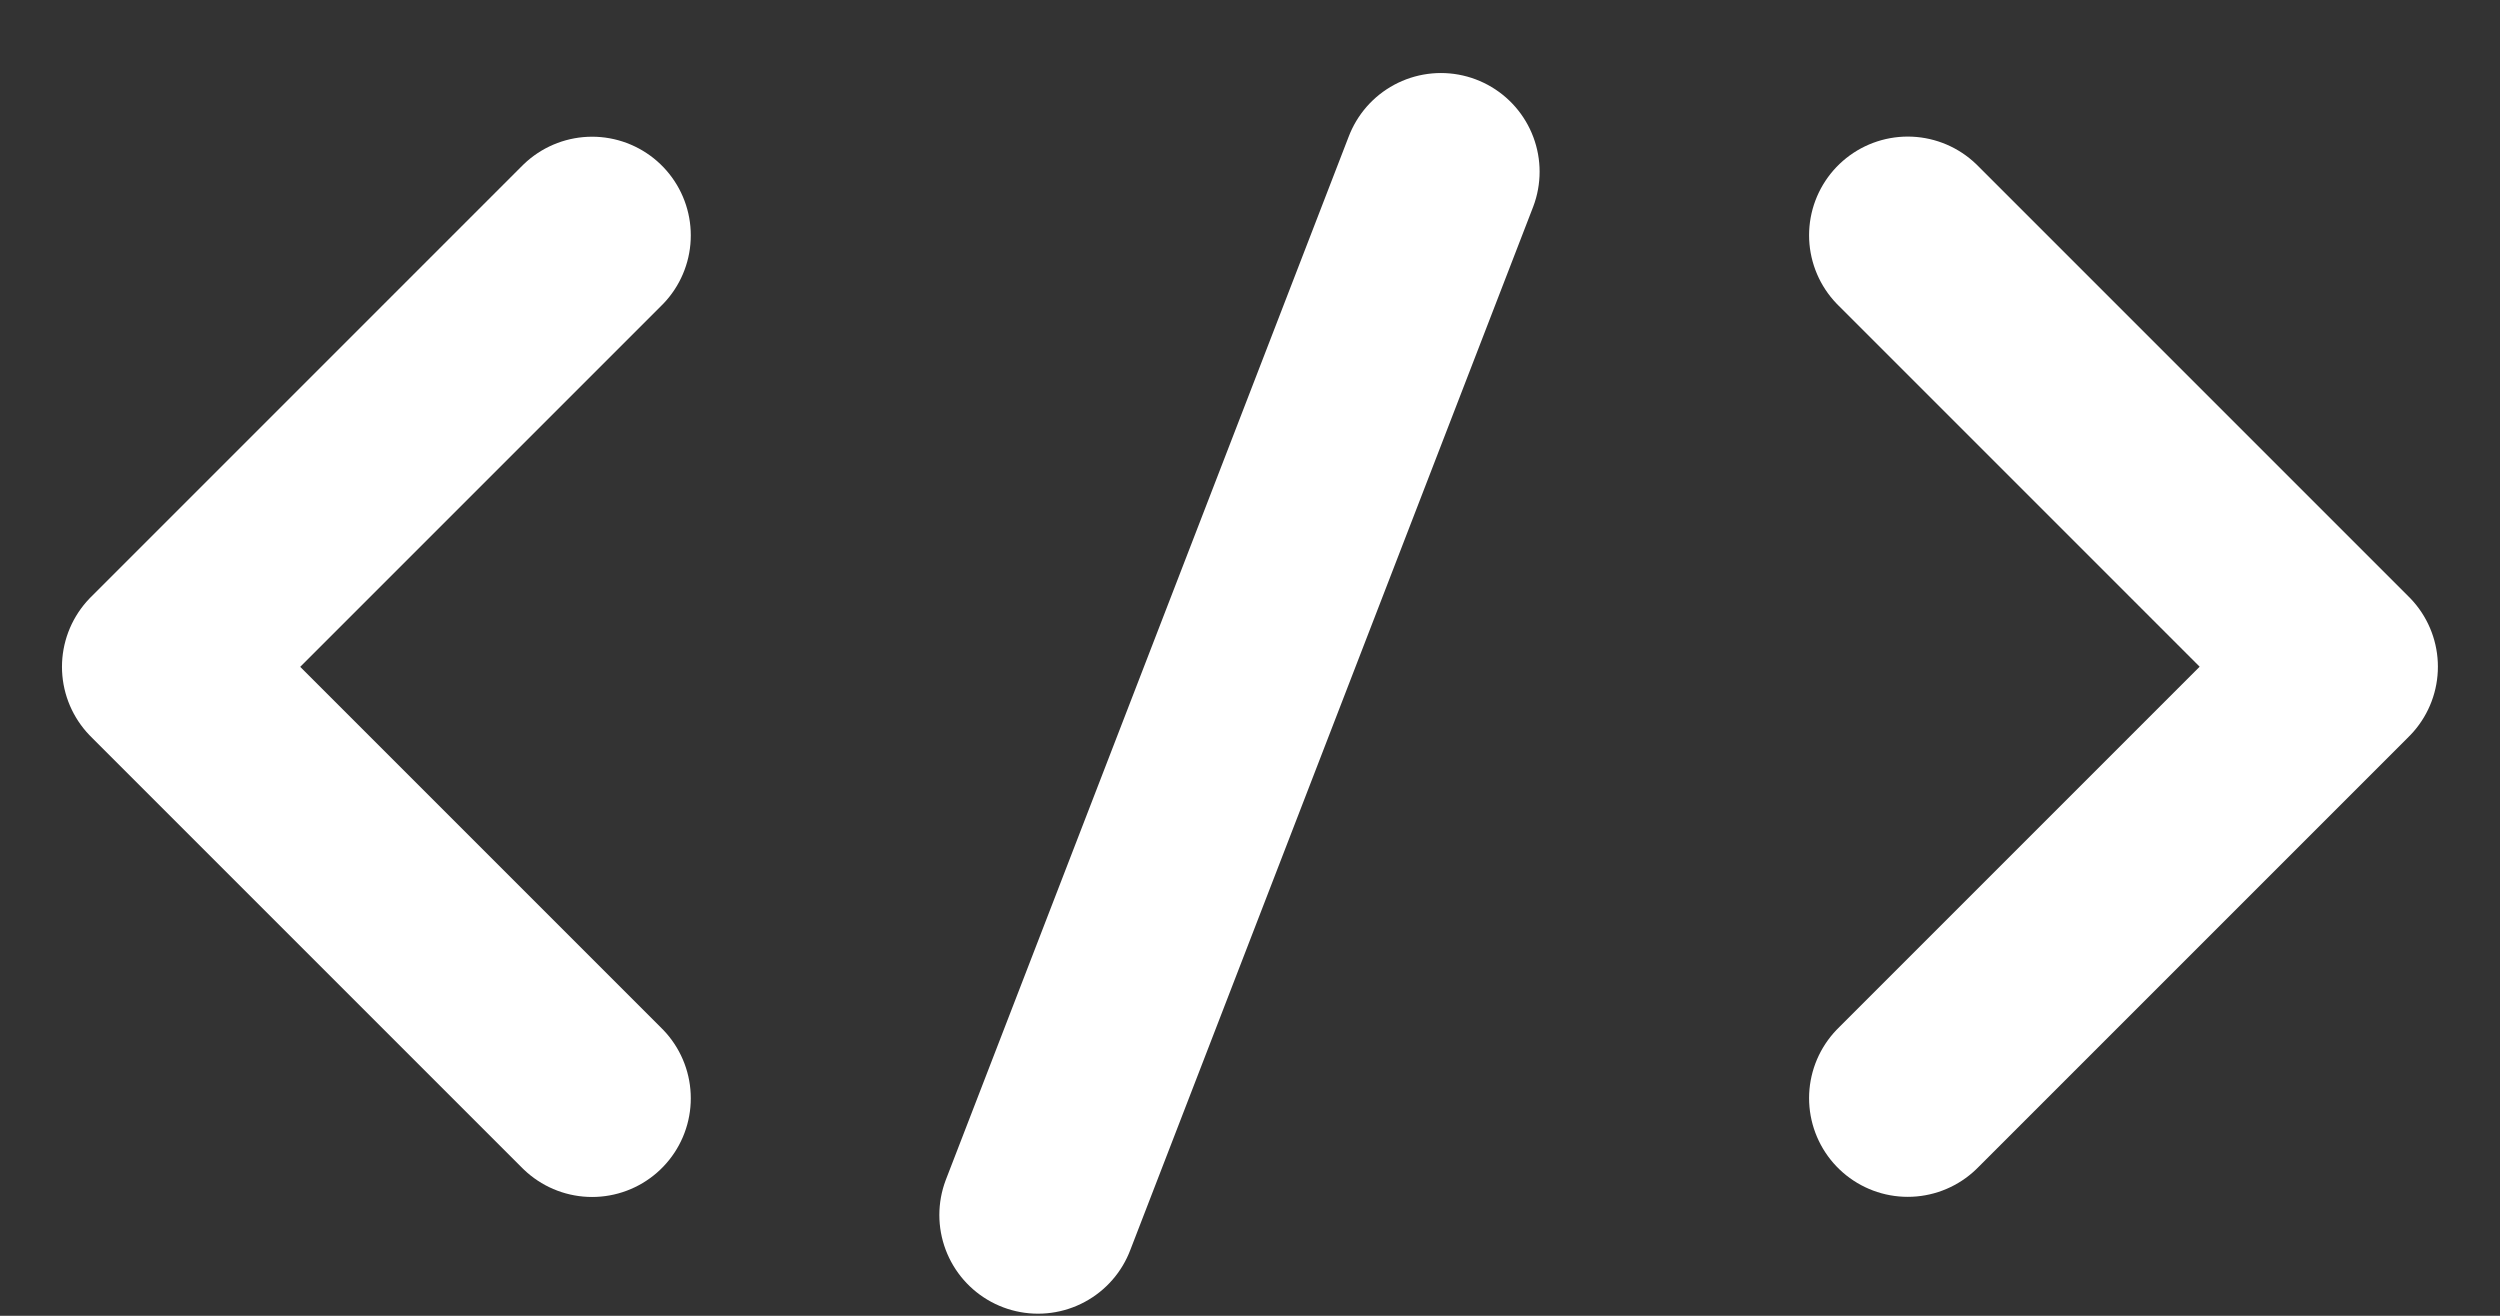 <svg width="19" height="10" viewBox="0 0 19 10" fill="none" xmlns="http://www.w3.org/2000/svg">
<rect x="0" y="0" width="19" height="10" fill="#333333" stroke="none"/>
<path d="M4.5 1.789L1.221 5.068L4.5 8.347" stroke="white" stroke-width="1.5" stroke-linecap="round" stroke-linejoin="round"/>
<path d="M14.499 8.346L17.778 5.067L14.499 1.788" stroke="white" stroke-width="1.5" stroke-linecap="round" stroke-linejoin="round"/>
<line x1="10.951" y1="1.305" x2="7.889" y2="9.234" stroke="white" stroke-width="1.5" stroke-linecap="round"/>
</svg>
